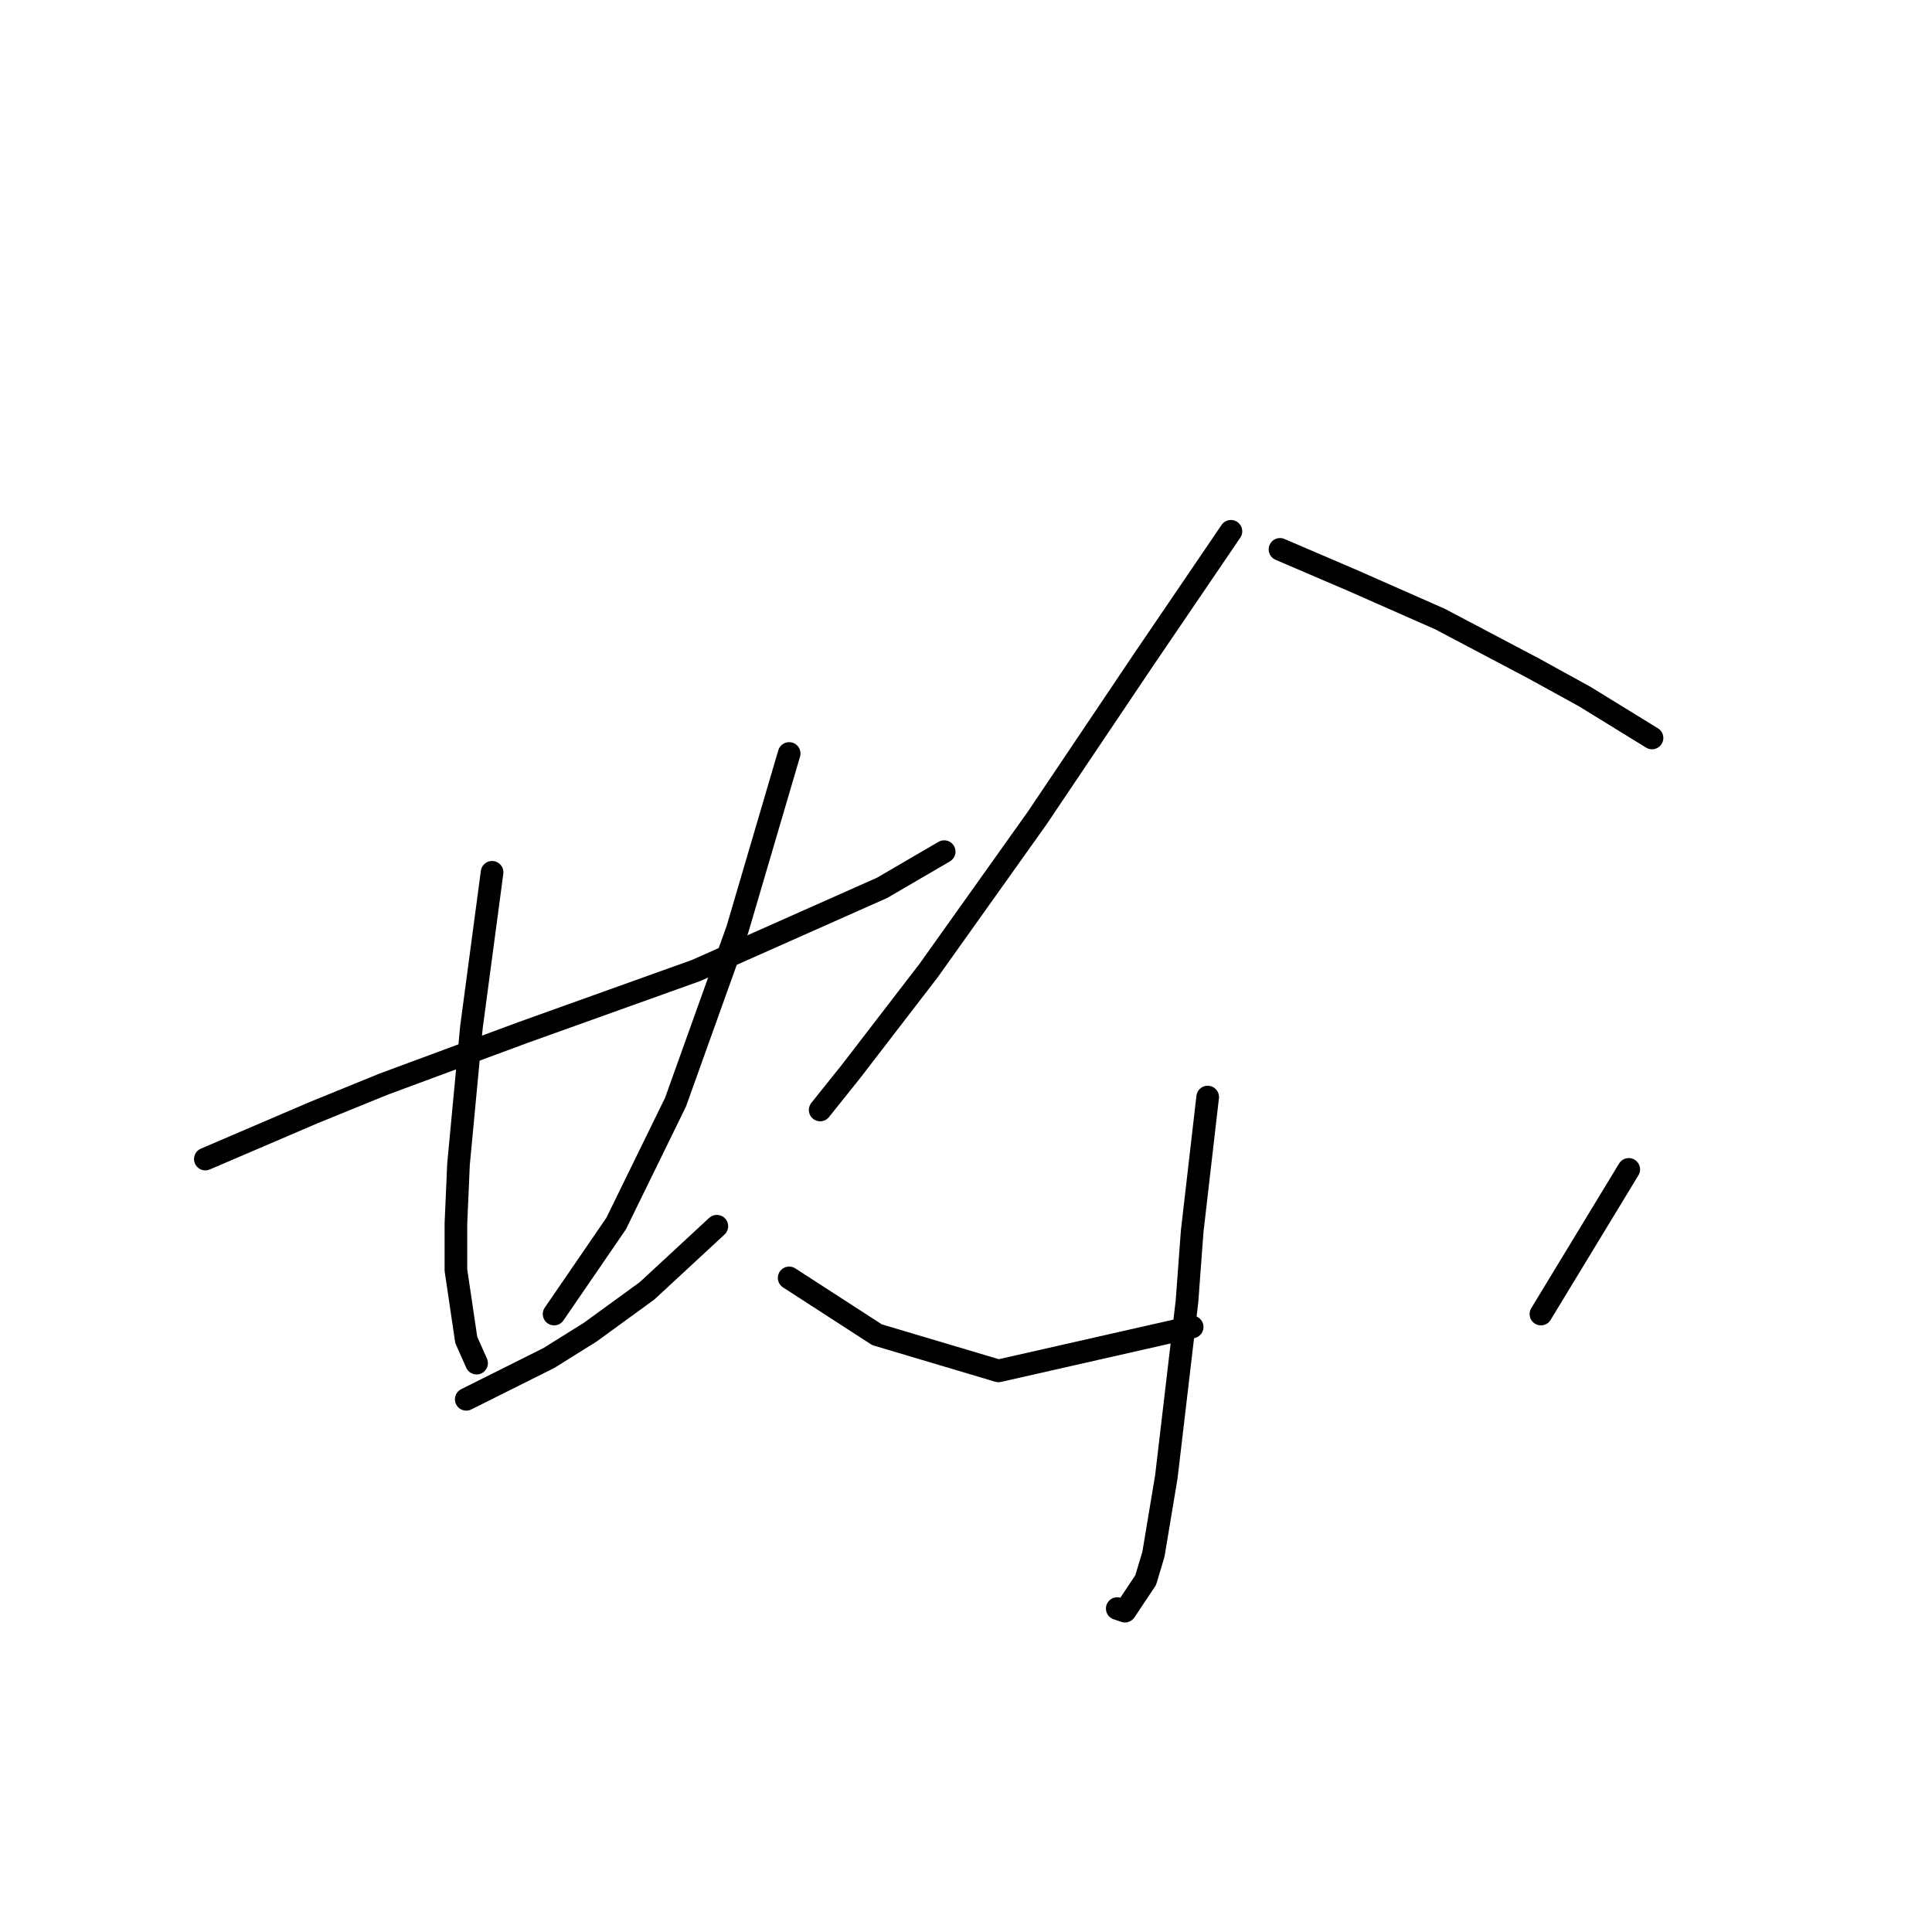 <?xml version="1.0" standalone="no"?>
    <svg width="256" height="256" xmlns="http://www.w3.org/2000/svg" version="1.1">
    <polyline stroke="black" stroke-width="3" stroke-linecap="round" fill="transparent" stroke-linejoin="round" points="27.208 153.581 34.396 150.5 41.585 147.419 50.827 143.654 69.312 136.808 92.246 128.592 116.892 117.639 125.108 112.846 125.108 112.846 " />
        <polyline stroke="black" stroke-width="3" stroke-linecap="round" fill="transparent" stroke-linejoin="round" points="65.204 115.585 63.835 125.854 62.466 136.123 60.754 154.266 60.412 162.139 60.412 168.3 61.781 177.543 63.15 180.623 63.15 180.623 " />
        <polyline stroke="black" stroke-width="3" stroke-linecap="round" fill="transparent" stroke-linejoin="round" points="104.569 99.839 101.146 111.477 97.723 123.116 89.508 146.05 81.635 162.139 73.419 174.119 73.419 174.119 " />
        <polyline stroke="black" stroke-width="3" stroke-linecap="round" fill="transparent" stroke-linejoin="round" points="61.781 185.416 67.258 182.677 72.735 179.939 78.212 176.516 85.742 171.039 94.985 162.481 94.985 162.481 " />
        <polyline stroke="black" stroke-width="3" stroke-linecap="round" fill="transparent" stroke-linejoin="round" points="163.104 70.4 157.285 78.958 151.466 87.516 137.431 108.396 123.054 128.592 112.785 141.942 108.677 147.077 108.677 147.077 " />
        <polyline stroke="black" stroke-width="3" stroke-linecap="round" fill="transparent" stroke-linejoin="round" points="169.608 72.796 174.4 74.85 179.193 76.904 190.831 82.039 203.154 88.542 210 92.308 218.9 97.785 218.9 97.785 " />
        <polyline stroke="black" stroke-width="3" stroke-linecap="round" fill="transparent" stroke-linejoin="round" points="160.023 145.366 158.996 154.266 157.969 163.166 157.285 172.408 154.546 195.685 152.835 205.954 151.808 209.377 149.069 213.485 148.042 213.143 148.042 213.143 " />
        <polyline stroke="black" stroke-width="3" stroke-linecap="round" fill="transparent" stroke-linejoin="round" points="104.569 169.327 110.389 173.093 116.208 176.858 132.296 181.65 157.969 175.831 157.969 175.831 " />
        <polyline stroke="black" stroke-width="3" stroke-linecap="round" fill="transparent" stroke-linejoin="round" points="215.819 154.95 210 164.535 204.181 174.119 204.181 174.119 " />
        </svg>